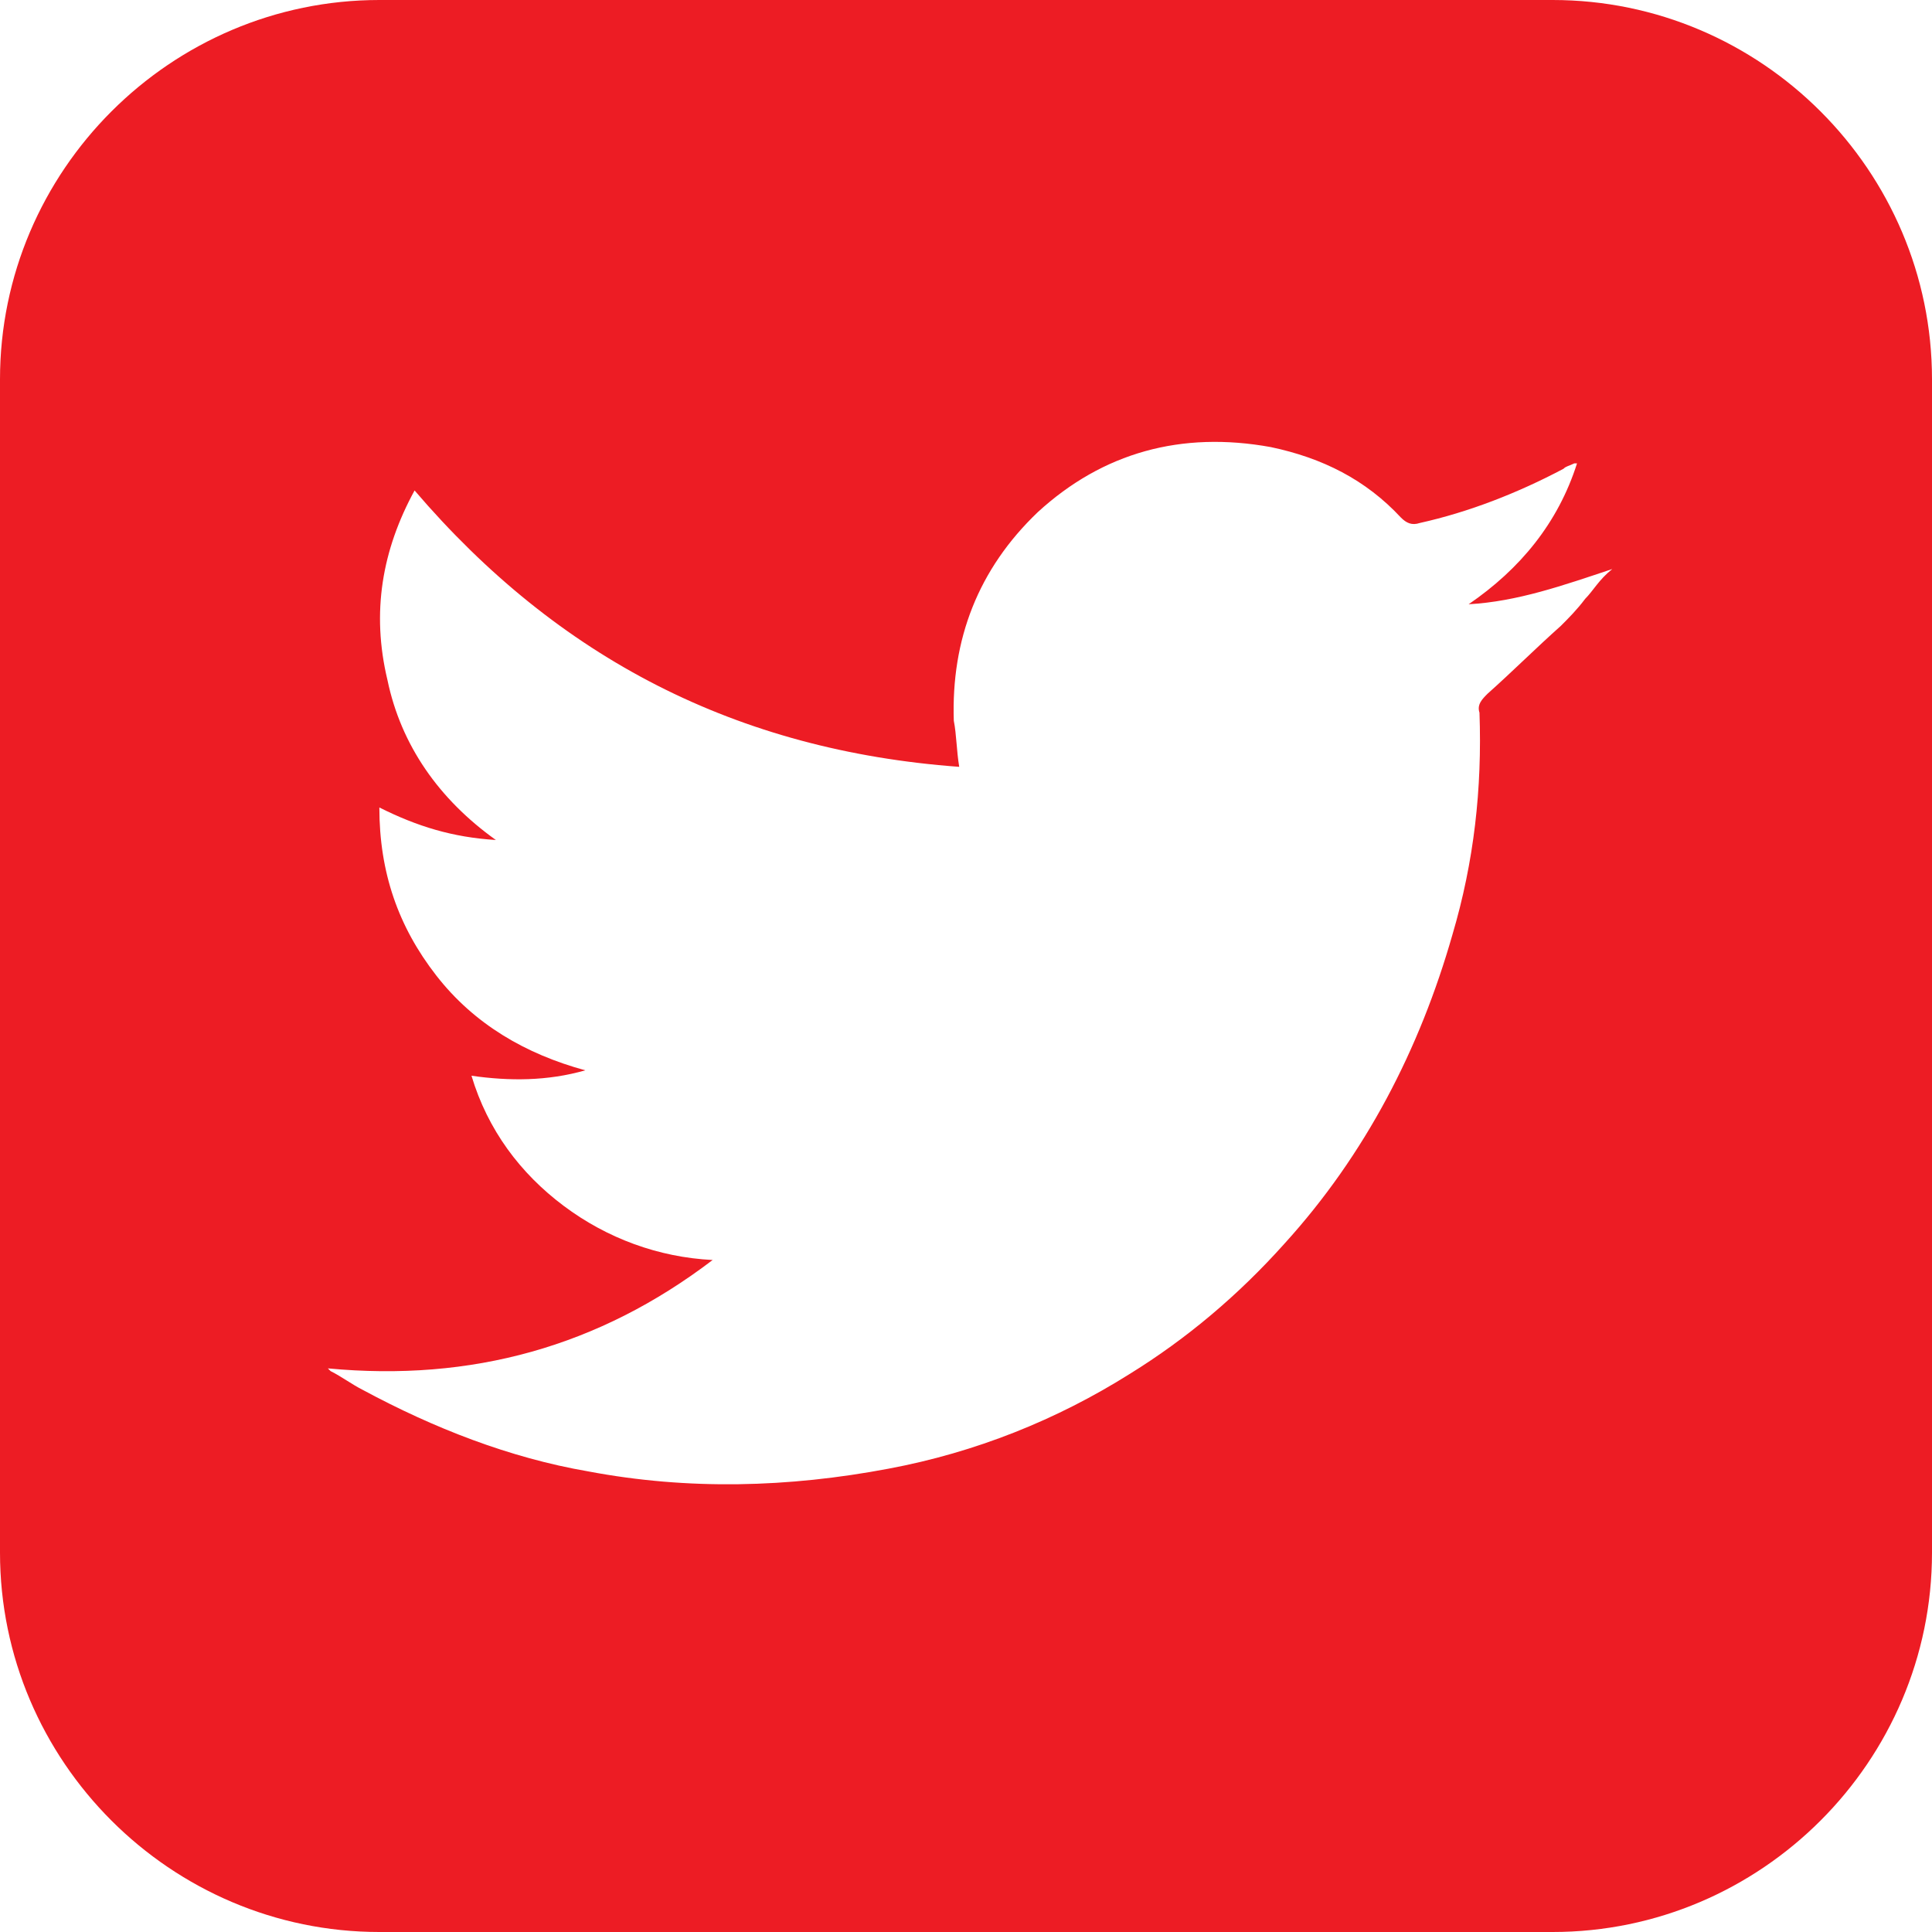 <?xml version="1.0" encoding="utf-8"?>
<!-- Generator: Adobe Illustrator 21.1.0, SVG Export Plug-In . SVG Version: 6.00 Build 0)  -->
<!DOCTYPE svg PUBLIC "-//W3C//DTD SVG 1.1//EN" "http://www.w3.org/Graphics/SVG/1.1/DTD/svg11.dtd">
<svg version="1.1" id="Layer_1" xmlns="http://www.w3.org/2000/svg" xmlns:xlink="http://www.w3.org/1999/xlink" x="0px" y="0px"
	 viewBox="0 0 71.3 71.3" style="enable-background:new 0 0 71.3 71.3;" xml:space="preserve">
<style type="text/css">
	.st0{fill:#ED1C24;}
</style>
<path class="st0" d="M57.3,0H14C6.3,0,0,6.3,0,14v43.3c0,7.7,6.3,14,14,14h43.3c7.7,0,14-6.3,14-14V14C71.3,6.3,65,0,57.3,0z
	 M58.5,22.1c-0.3,0.4-0.6,0.7-0.9,1c-0.9,0.8-1.8,1.7-2.7,2.5c-0.2,0.2-0.4,0.4-0.3,0.7c0.1,2.8-0.2,5.5-1,8.2
	c-1.2,4.2-3.2,8.1-6.2,11.4c-1.7,1.9-3.6,3.5-5.7,4.8c-2.7,1.7-5.7,2.9-8.9,3.5c-3.7,0.7-7.4,0.8-11.1,0.1c-2.9-0.5-5.7-1.6-8.3-3
	c-0.4-0.2-0.8-0.5-1.2-0.7c0,0,0,0-0.1-0.1c5.3,0.5,10-0.8,14.2-4c-2-0.1-3.9-0.8-5.5-2s-2.8-2.8-3.4-4.8c1.4,0.2,2.8,0.2,4.2-0.2
	c-2.2-0.6-4.1-1.7-5.5-3.5S14,32.2,14,29.8c1.4,0.7,2.7,1.1,4.3,1.2c-2.1-1.5-3.5-3.5-4-5.9c-0.6-2.5-0.2-4.8,1-7
	c5.3,6.2,11.9,9.6,20.1,10.2c-0.1-0.6-0.1-1.2-0.2-1.7c-0.1-3,0.9-5.6,3.1-7.7c2.4-2.2,5.3-3,8.6-2.4c1.9,0.4,3.5,1.2,4.8,2.6
	c0.2,0.2,0.4,0.3,0.7,0.2c1.8-0.4,3.6-1.1,5.3-2c0.1-0.1,0.2-0.1,0.4-0.2c0,0,0,0,0.1,0c-0.7,2.2-2.1,3.9-4,5.2
	c1.8-0.1,3.5-0.7,5.3-1.3C59,21.4,58.8,21.8,58.5,22.1z"/>
</svg>
